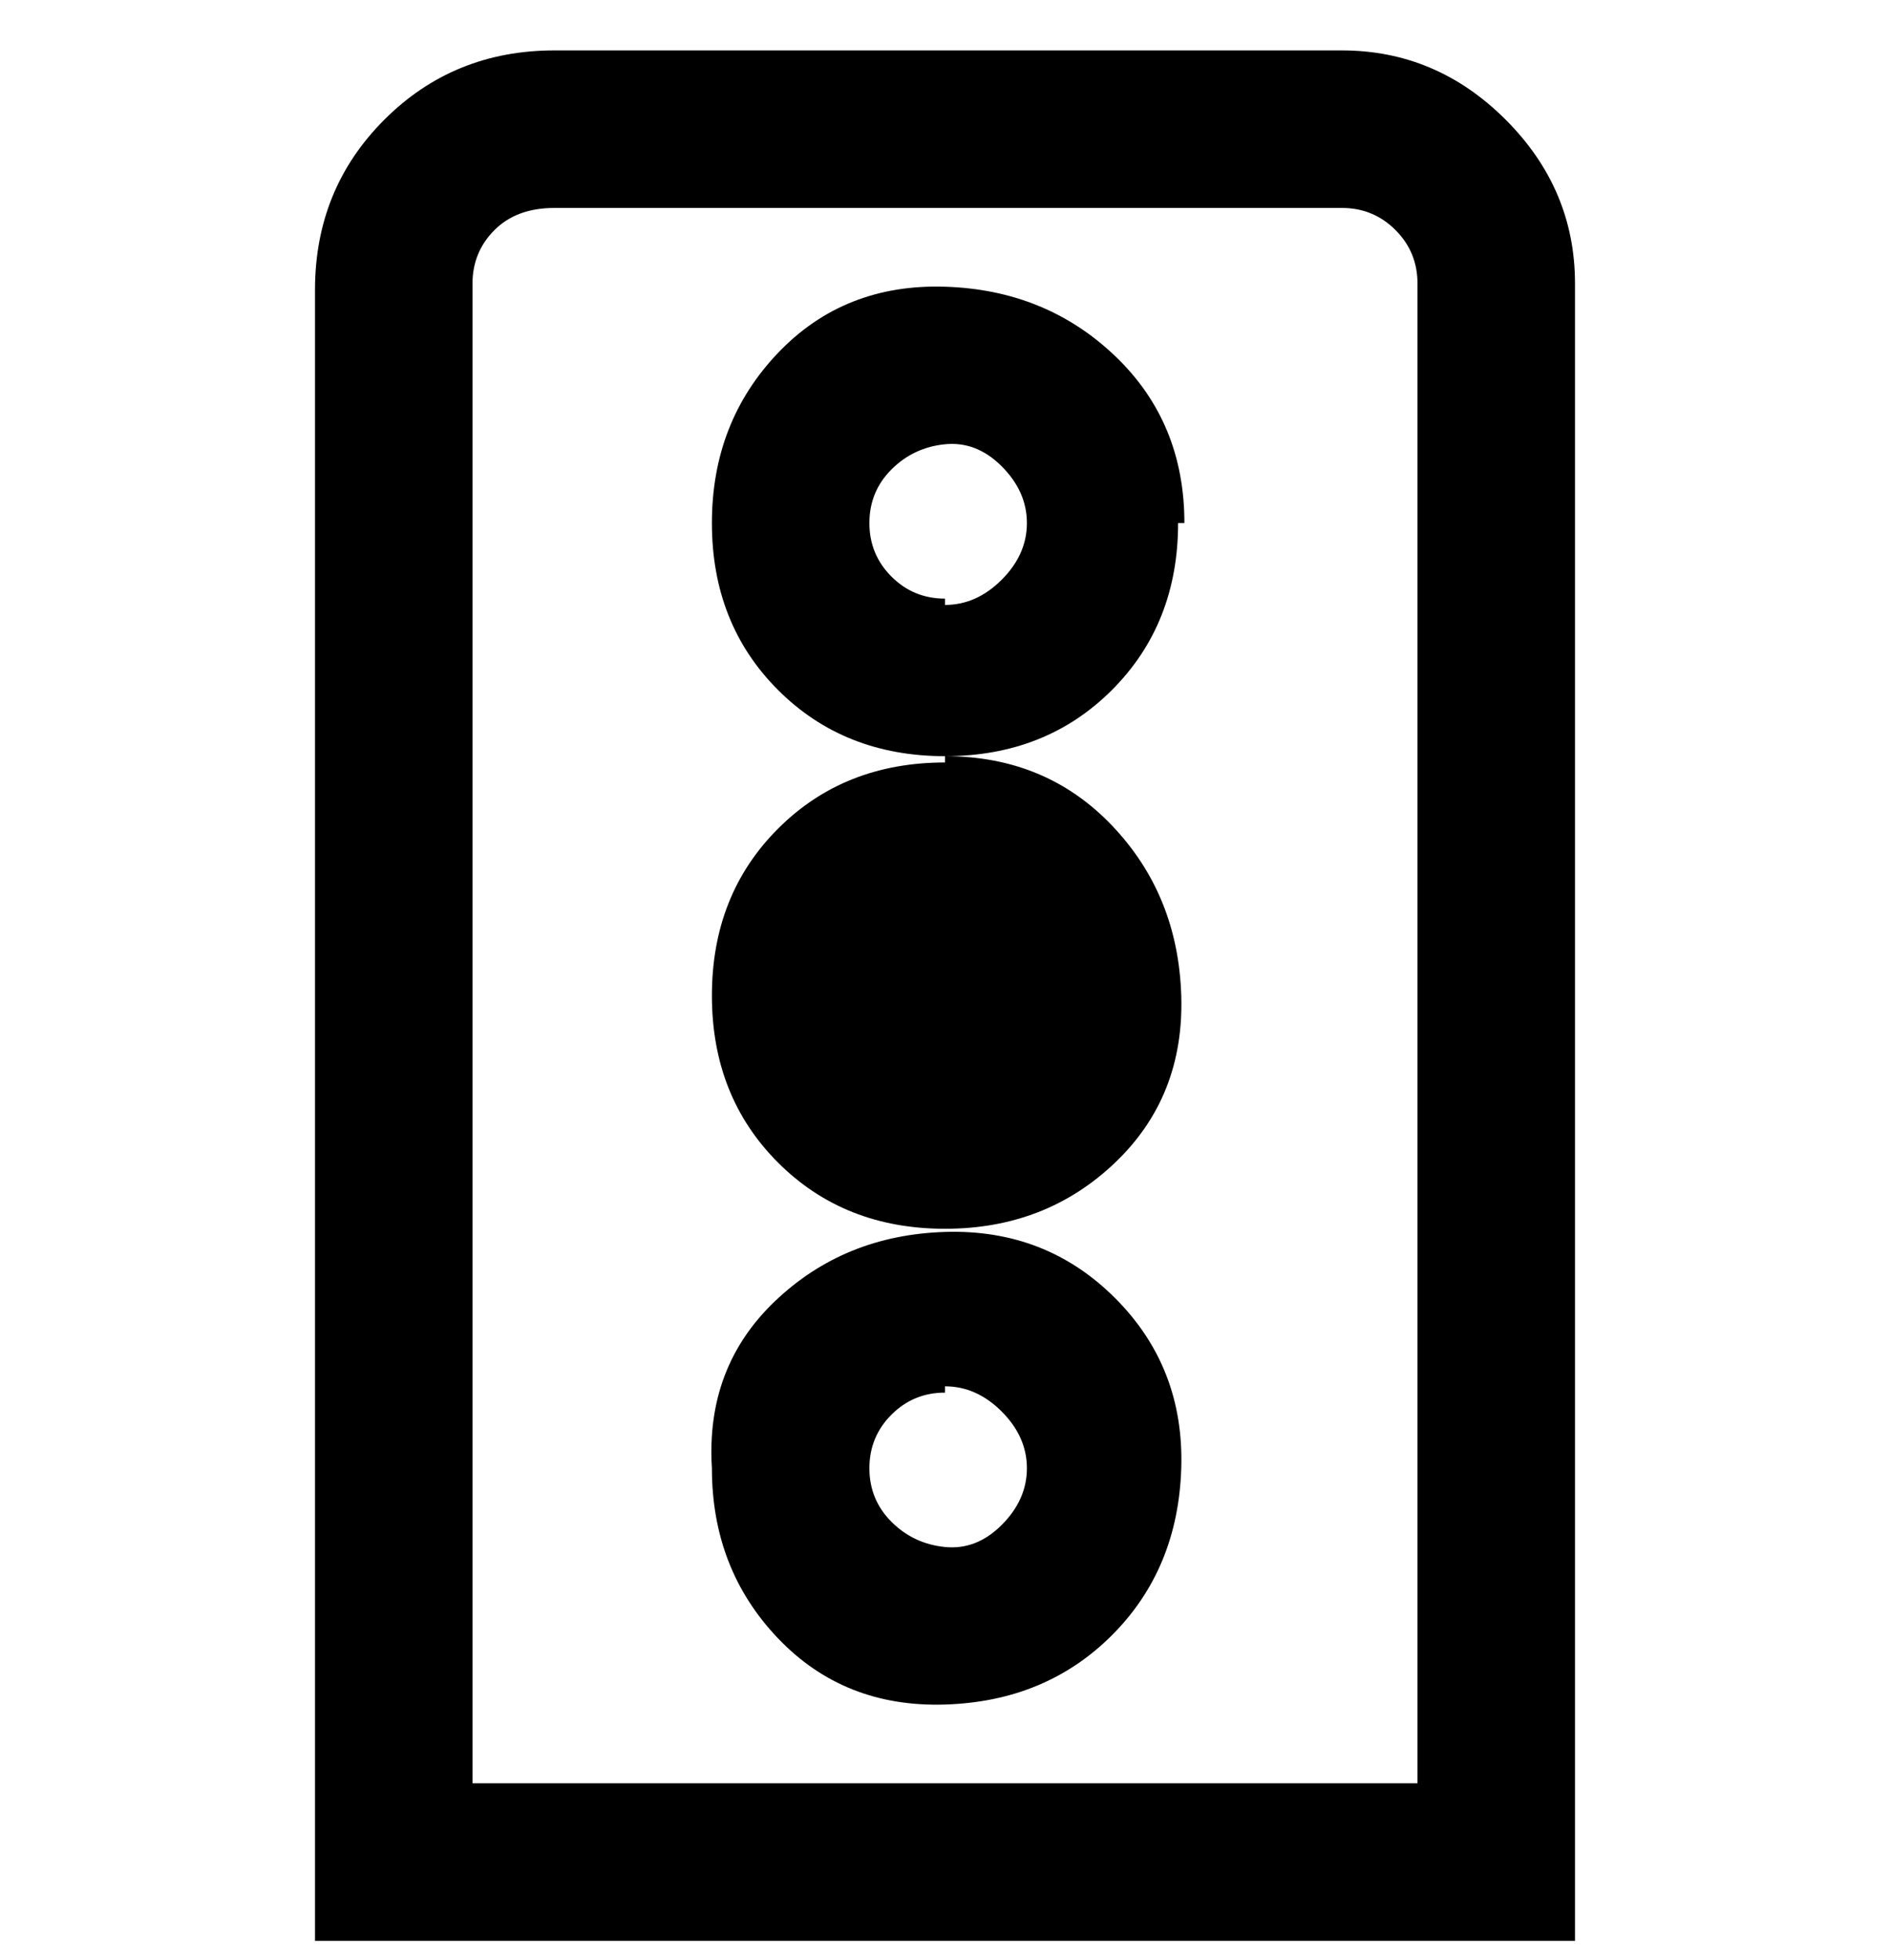 <svg viewBox="0 0 300 311" xmlns="http://www.w3.org/2000/svg"><path d="M188 83q0-16-11-26.5t-27-11Q134 45 123.5 56T113 83q0 16 10.5 26.5T150 120q16 0 26.5-10.5T187 83h1zm-38 12q-5 0-8.5-3.5T138 83q0-5 3.5-8.5t8.5-4q5-.5 9 3.5t4 9q0 5-4 9t-9 4v-1zm0 25q16 0 26.5 11t11 27q.5 16-10.5 26.5T150 195q-16 0-26.5-10.5T113 158q0-16 10.5-26.5T150 121v-1zm-37 113q0 16 10.5 27t26.5 10.5q16-.5 26.5-11t11-26.5q.5-16-10.5-27t-27-10.5q-16 .5-27 11T113 233zm37-13q5 0 9 4t4 9q0 5-4 9t-9 3.5q-5-.5-8.5-4T138 233q0-5 3.5-8.5t8.5-3.5v-1zM213 8H88Q72 8 61 19T50 46v262h200V45q0-15-11-26T213 8zm12 275H75V45q0-5 3.5-8.5T88 33h125q5 0 8.5 3.5T225 45v238z"/></svg>